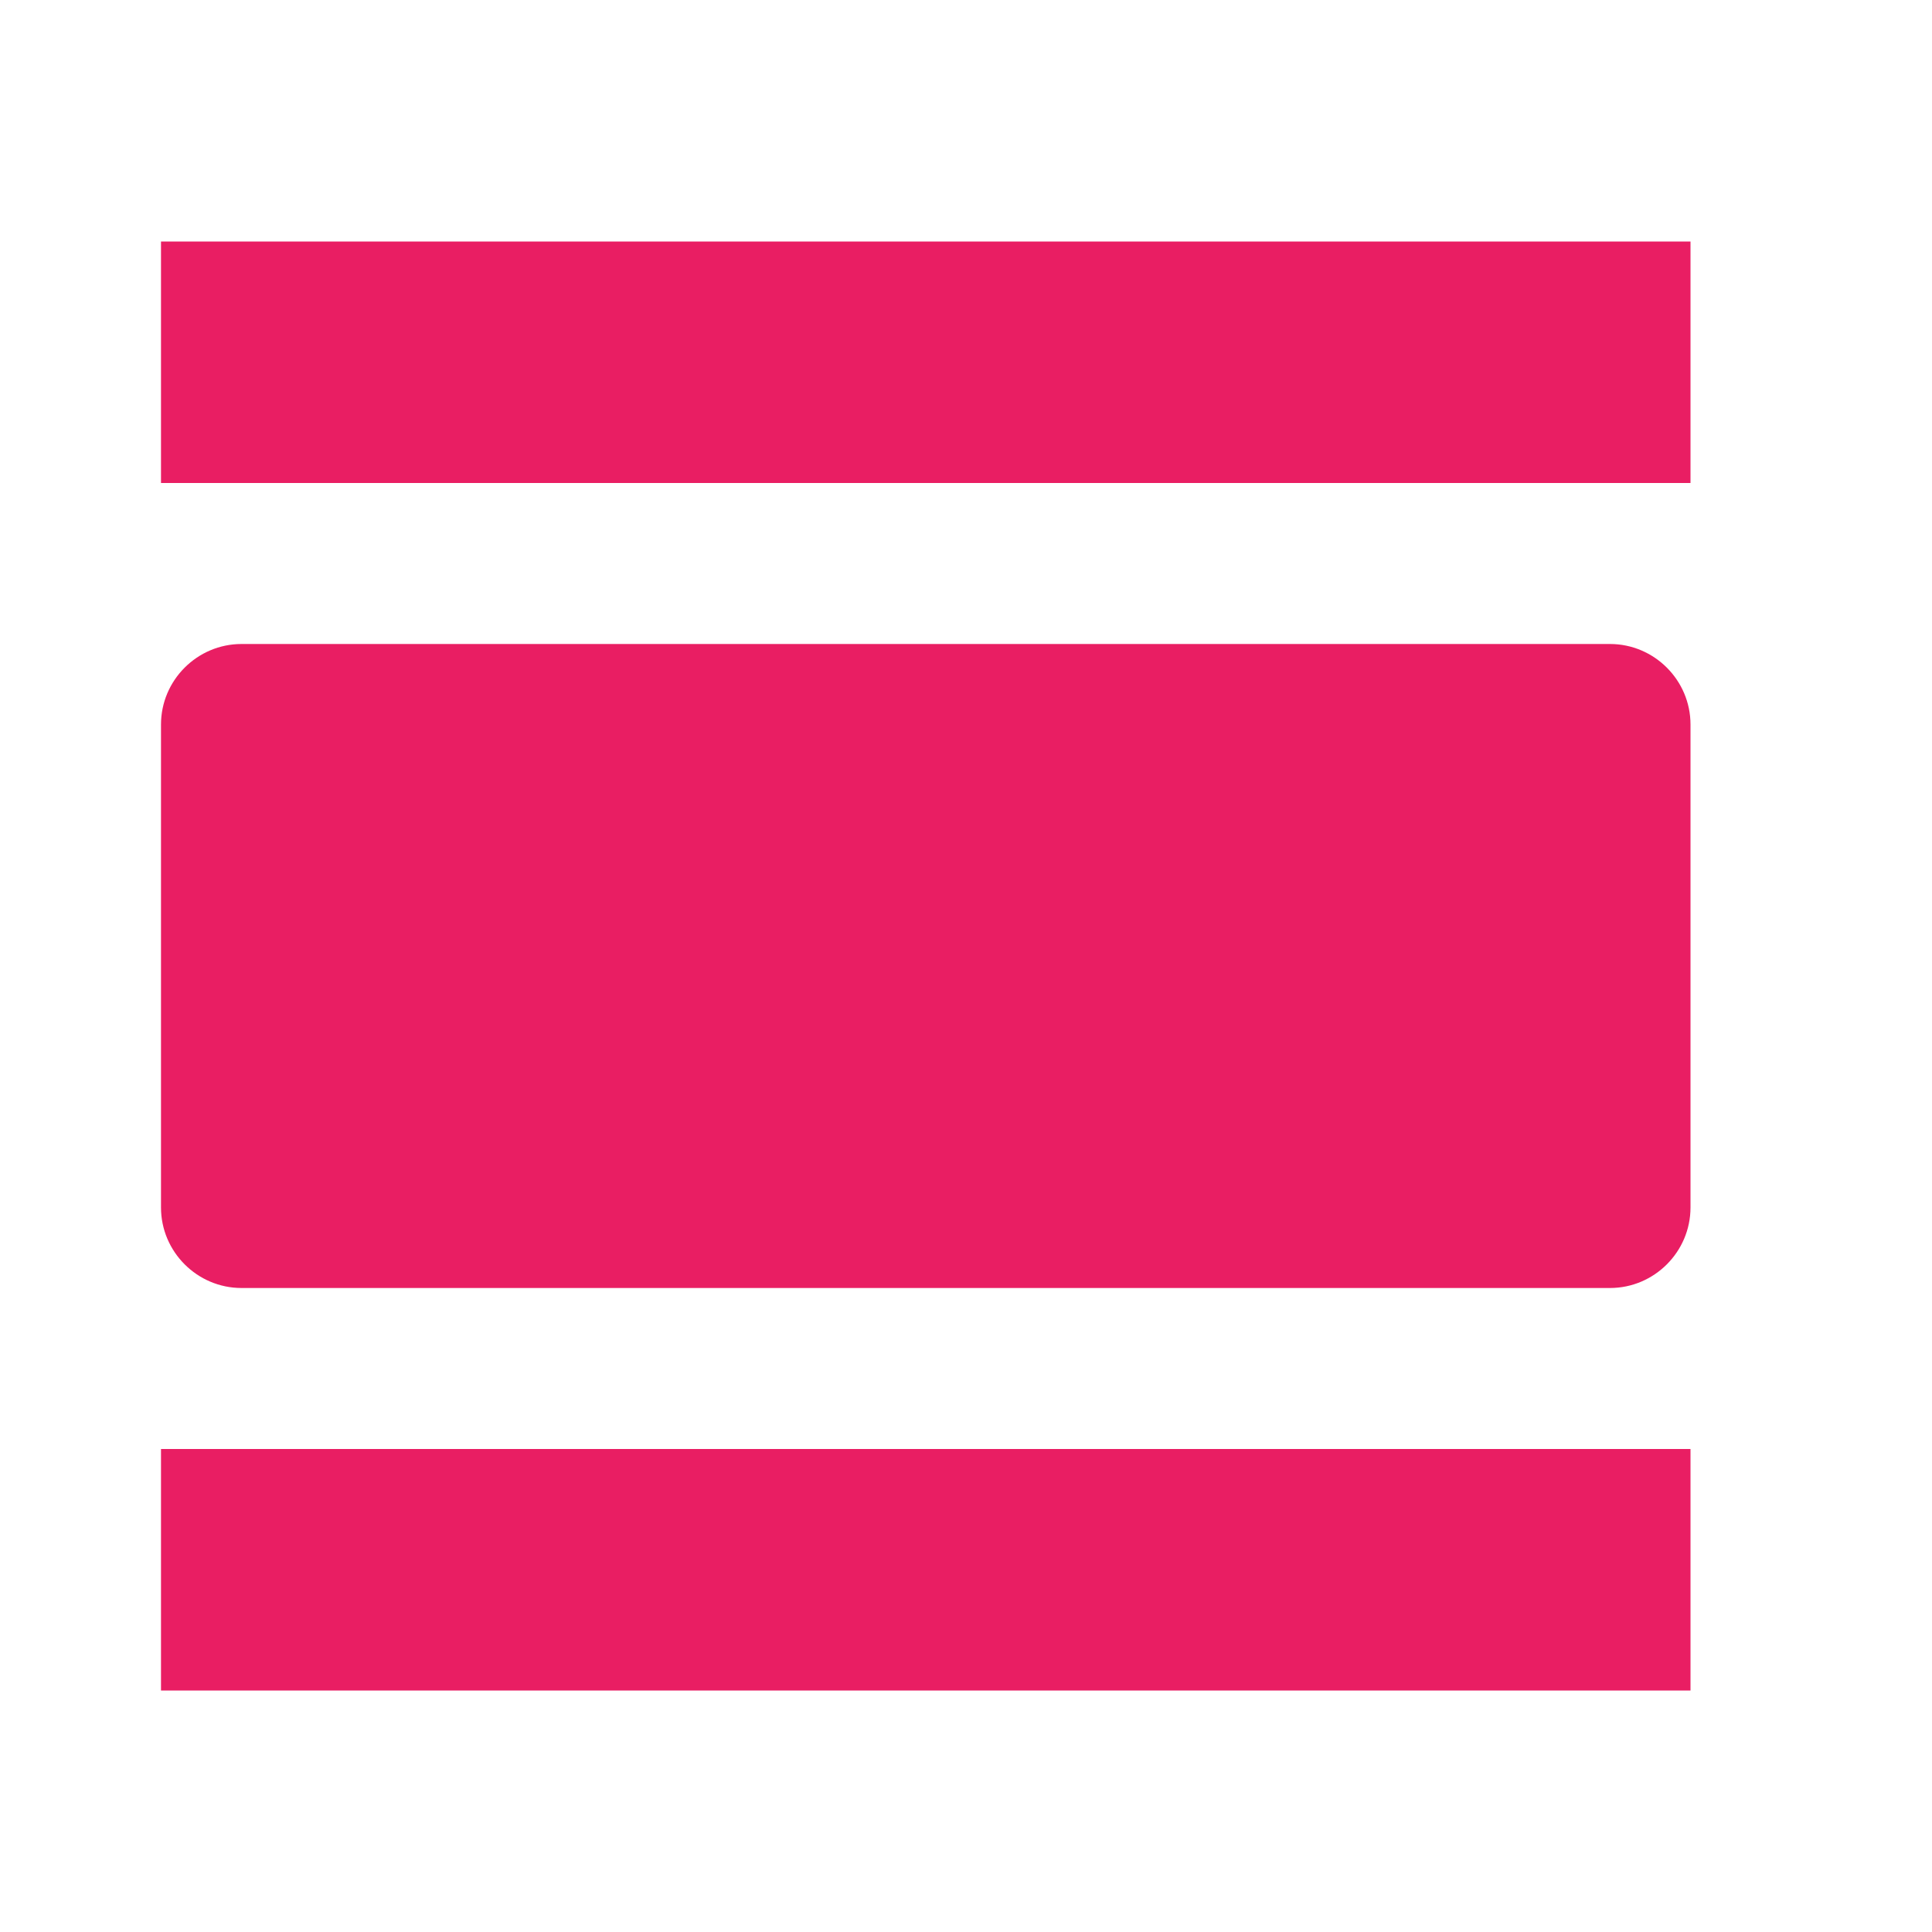 <svg fill="#E91E63" xmlns="http://www.w3.org/2000/svg" width="24" height="24" viewBox="0 0 24 24"><path d="M2 21h19v-3H2v3zM20 8H3c-.55 0-1 .45-1 1v6c0 .55.45 1 1 1h17c.55 0 1-.45 1-1V9c0-.55-.45-1-1-1zM2 3v3h19V3H2z"/></svg>
